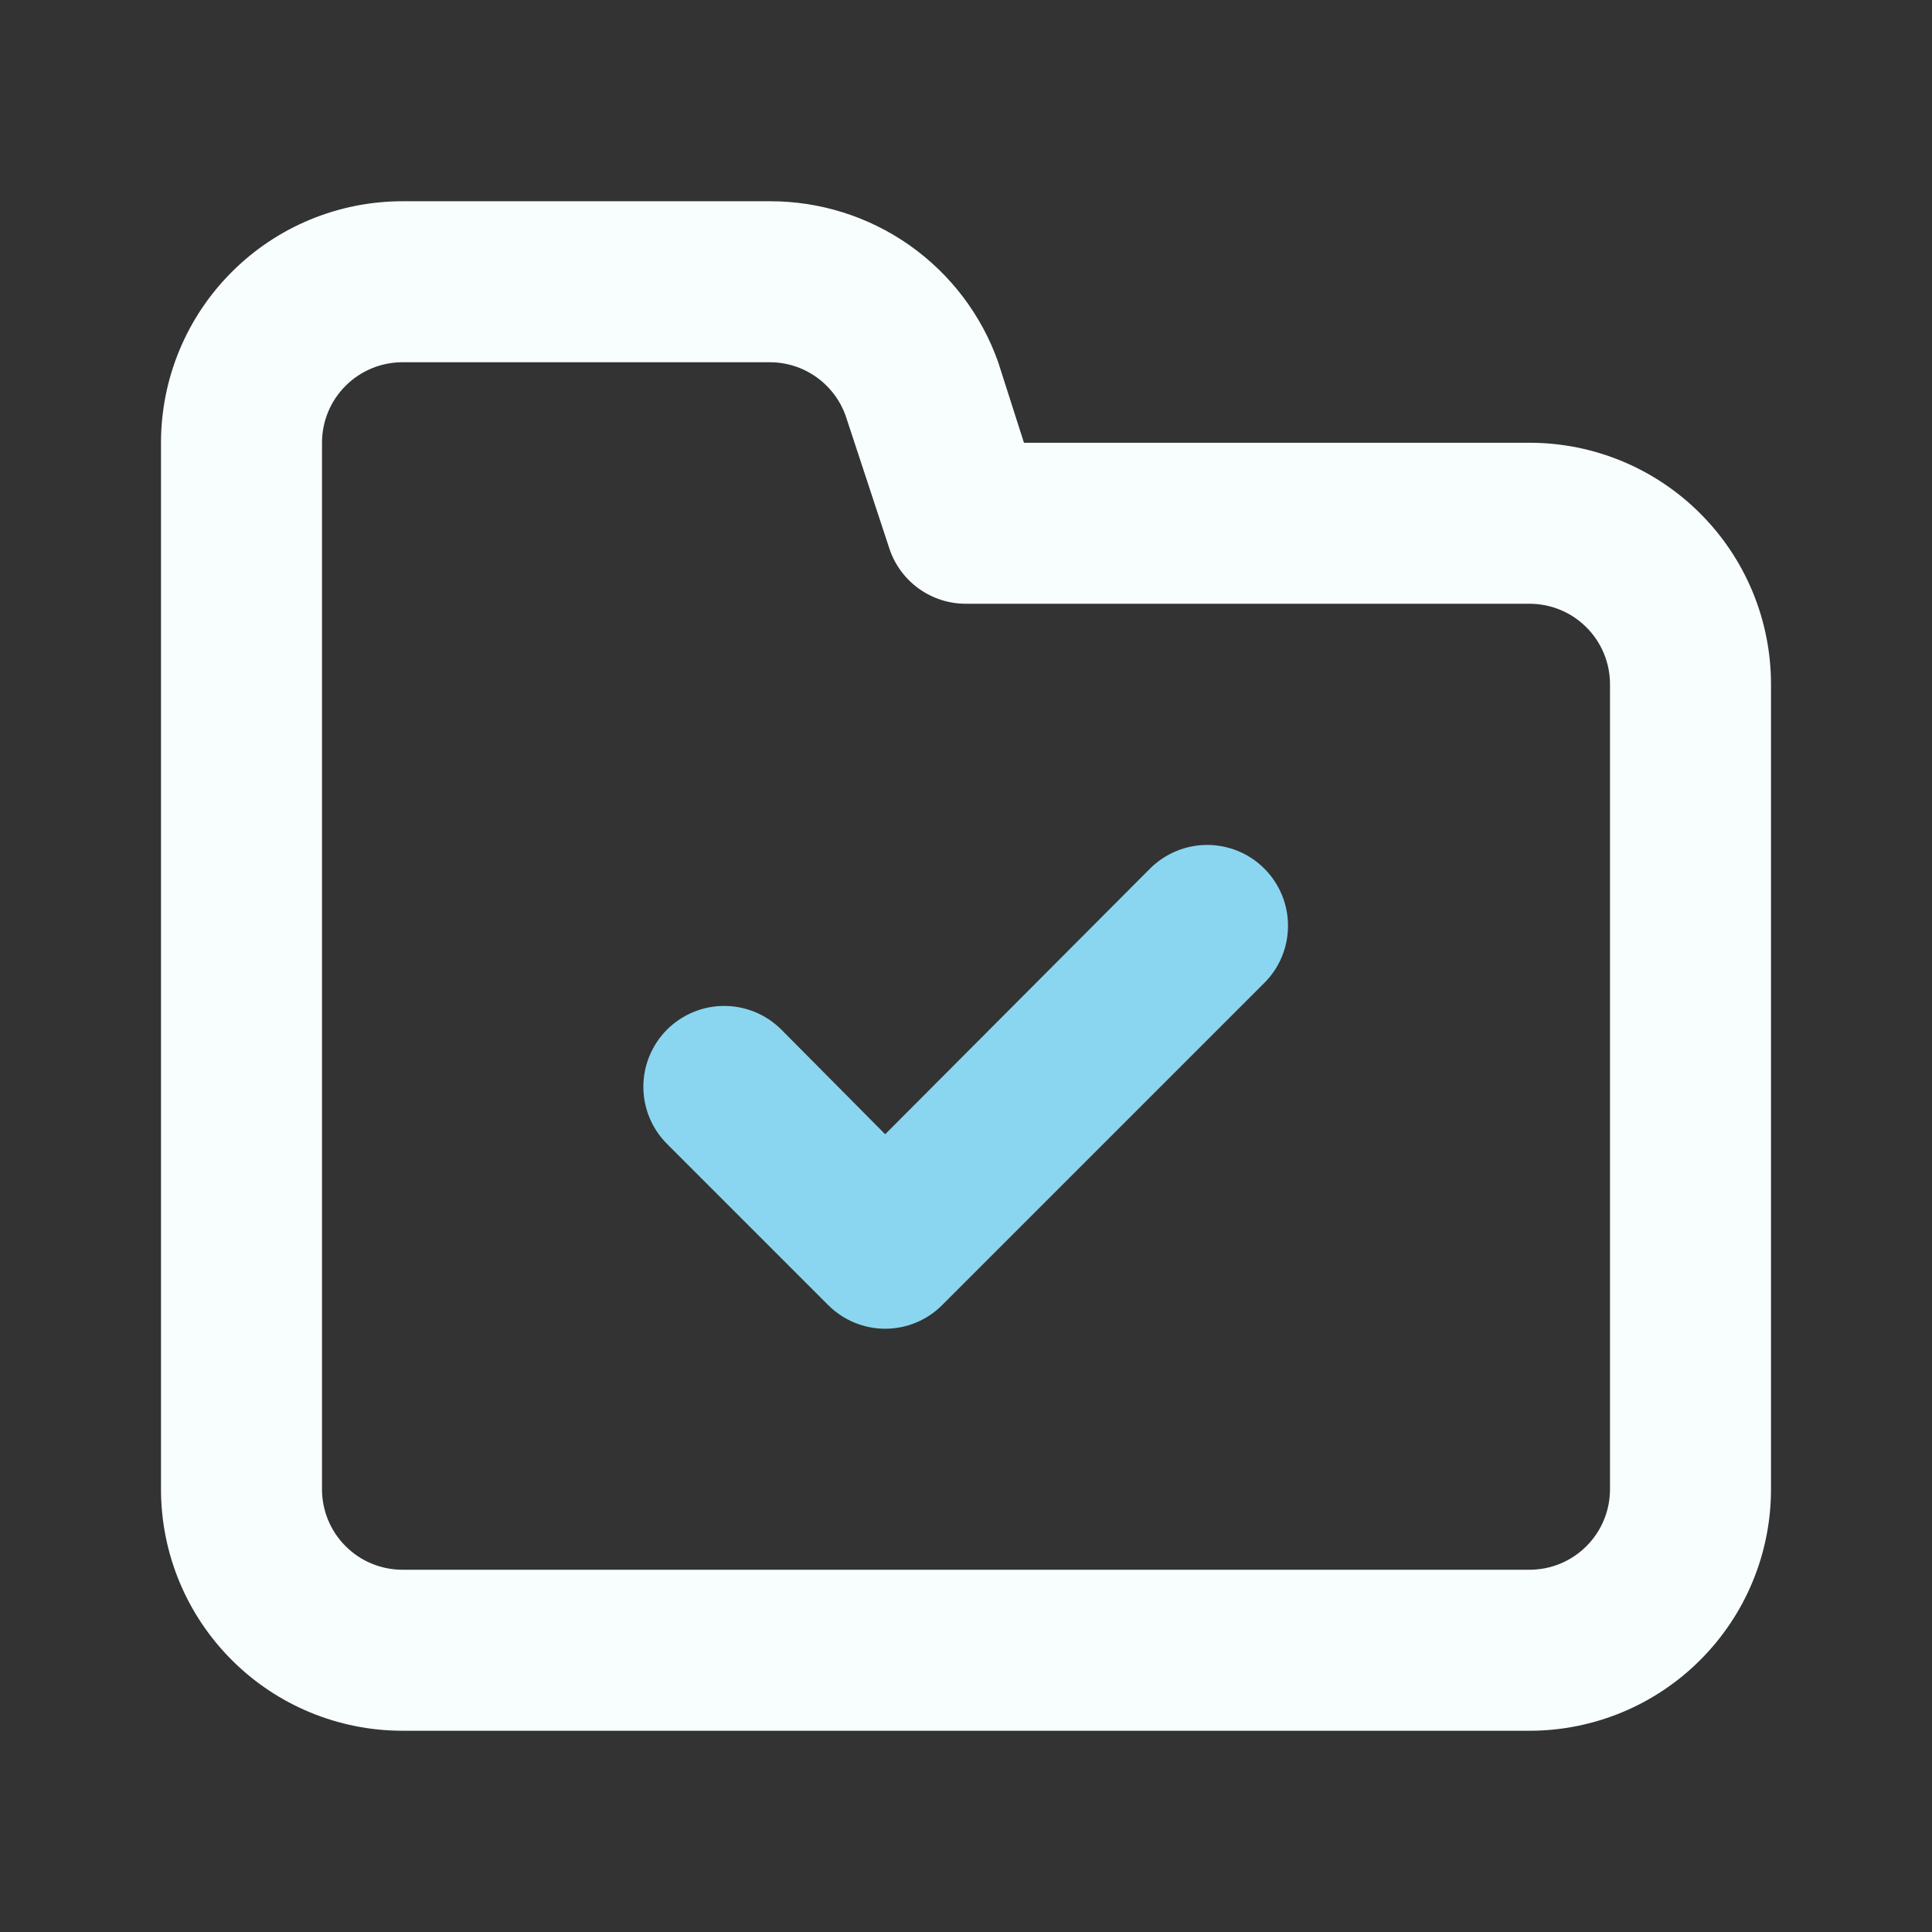 <svg width="24" height="24" viewBox="0 0 24 24" fill="none" xmlns="http://www.w3.org/2000/svg">
<rect x="0" y="0" width="24" height="24" fill="#333333" stroke="none"/>
<path d="M19 5.5H12.72L12.4 4.5C12.193 3.913 11.808 3.406 11.299 3.047C10.79 2.689 10.182 2.498 9.56 2.5H5C4.204 2.5 3.441 2.816 2.879 3.379C2.316 3.941 2 4.704 2 5.5V18.5C2 19.296 2.316 20.059 2.879 20.621C3.441 21.184 4.204 21.5 5 21.5H19C19.796 21.5 20.559 21.184 21.121 20.621C21.684 20.059 22 19.296 22 18.5V8.5C22 7.704 21.684 6.941 21.121 6.379C20.559 5.816 19.796 5.5 19 5.5ZM20 18.5C20 18.765 19.895 19.02 19.707 19.207C19.52 19.395 19.265 19.5 19 19.5H5C4.735 19.5 4.48 19.395 4.293 19.207C4.105 19.02 4 18.765 4 18.5V5.5C4 5.235 4.105 4.98 4.293 4.793C4.48 4.605 4.735 4.5 5 4.5H9.56C9.77 4.499 9.974 4.565 10.145 4.687C10.315 4.809 10.443 4.981 10.51 5.18L11.05 6.82C11.117 7.019 11.245 7.191 11.415 7.313C11.586 7.435 11.79 7.501 12 7.5H19C19.265 7.5 19.52 7.605 19.707 7.793C19.895 7.98 20 8.235 20 8.5V18.5Z" fill="#F8FEFE"/>
<path d="M14.286 10.79L10.996 14.09L9.706 12.79C9.518 12.602 9.263 12.496 8.996 12.496C8.73 12.496 8.475 12.602 8.286 12.79C8.098 12.979 7.992 13.234 7.992 13.5C7.992 13.767 8.098 14.022 8.286 14.21L10.286 16.21C10.379 16.304 10.49 16.378 10.612 16.429C10.734 16.48 10.864 16.506 10.996 16.506C11.128 16.506 11.259 16.48 11.381 16.429C11.503 16.378 11.613 16.304 11.706 16.21L15.706 12.21C15.895 12.022 16 11.767 16 11.5C16 11.234 15.895 10.979 15.706 10.79C15.518 10.602 15.263 10.496 14.996 10.496C14.73 10.496 14.475 10.602 14.286 10.79Z" fill="#8AD6F0"/>
</svg>

